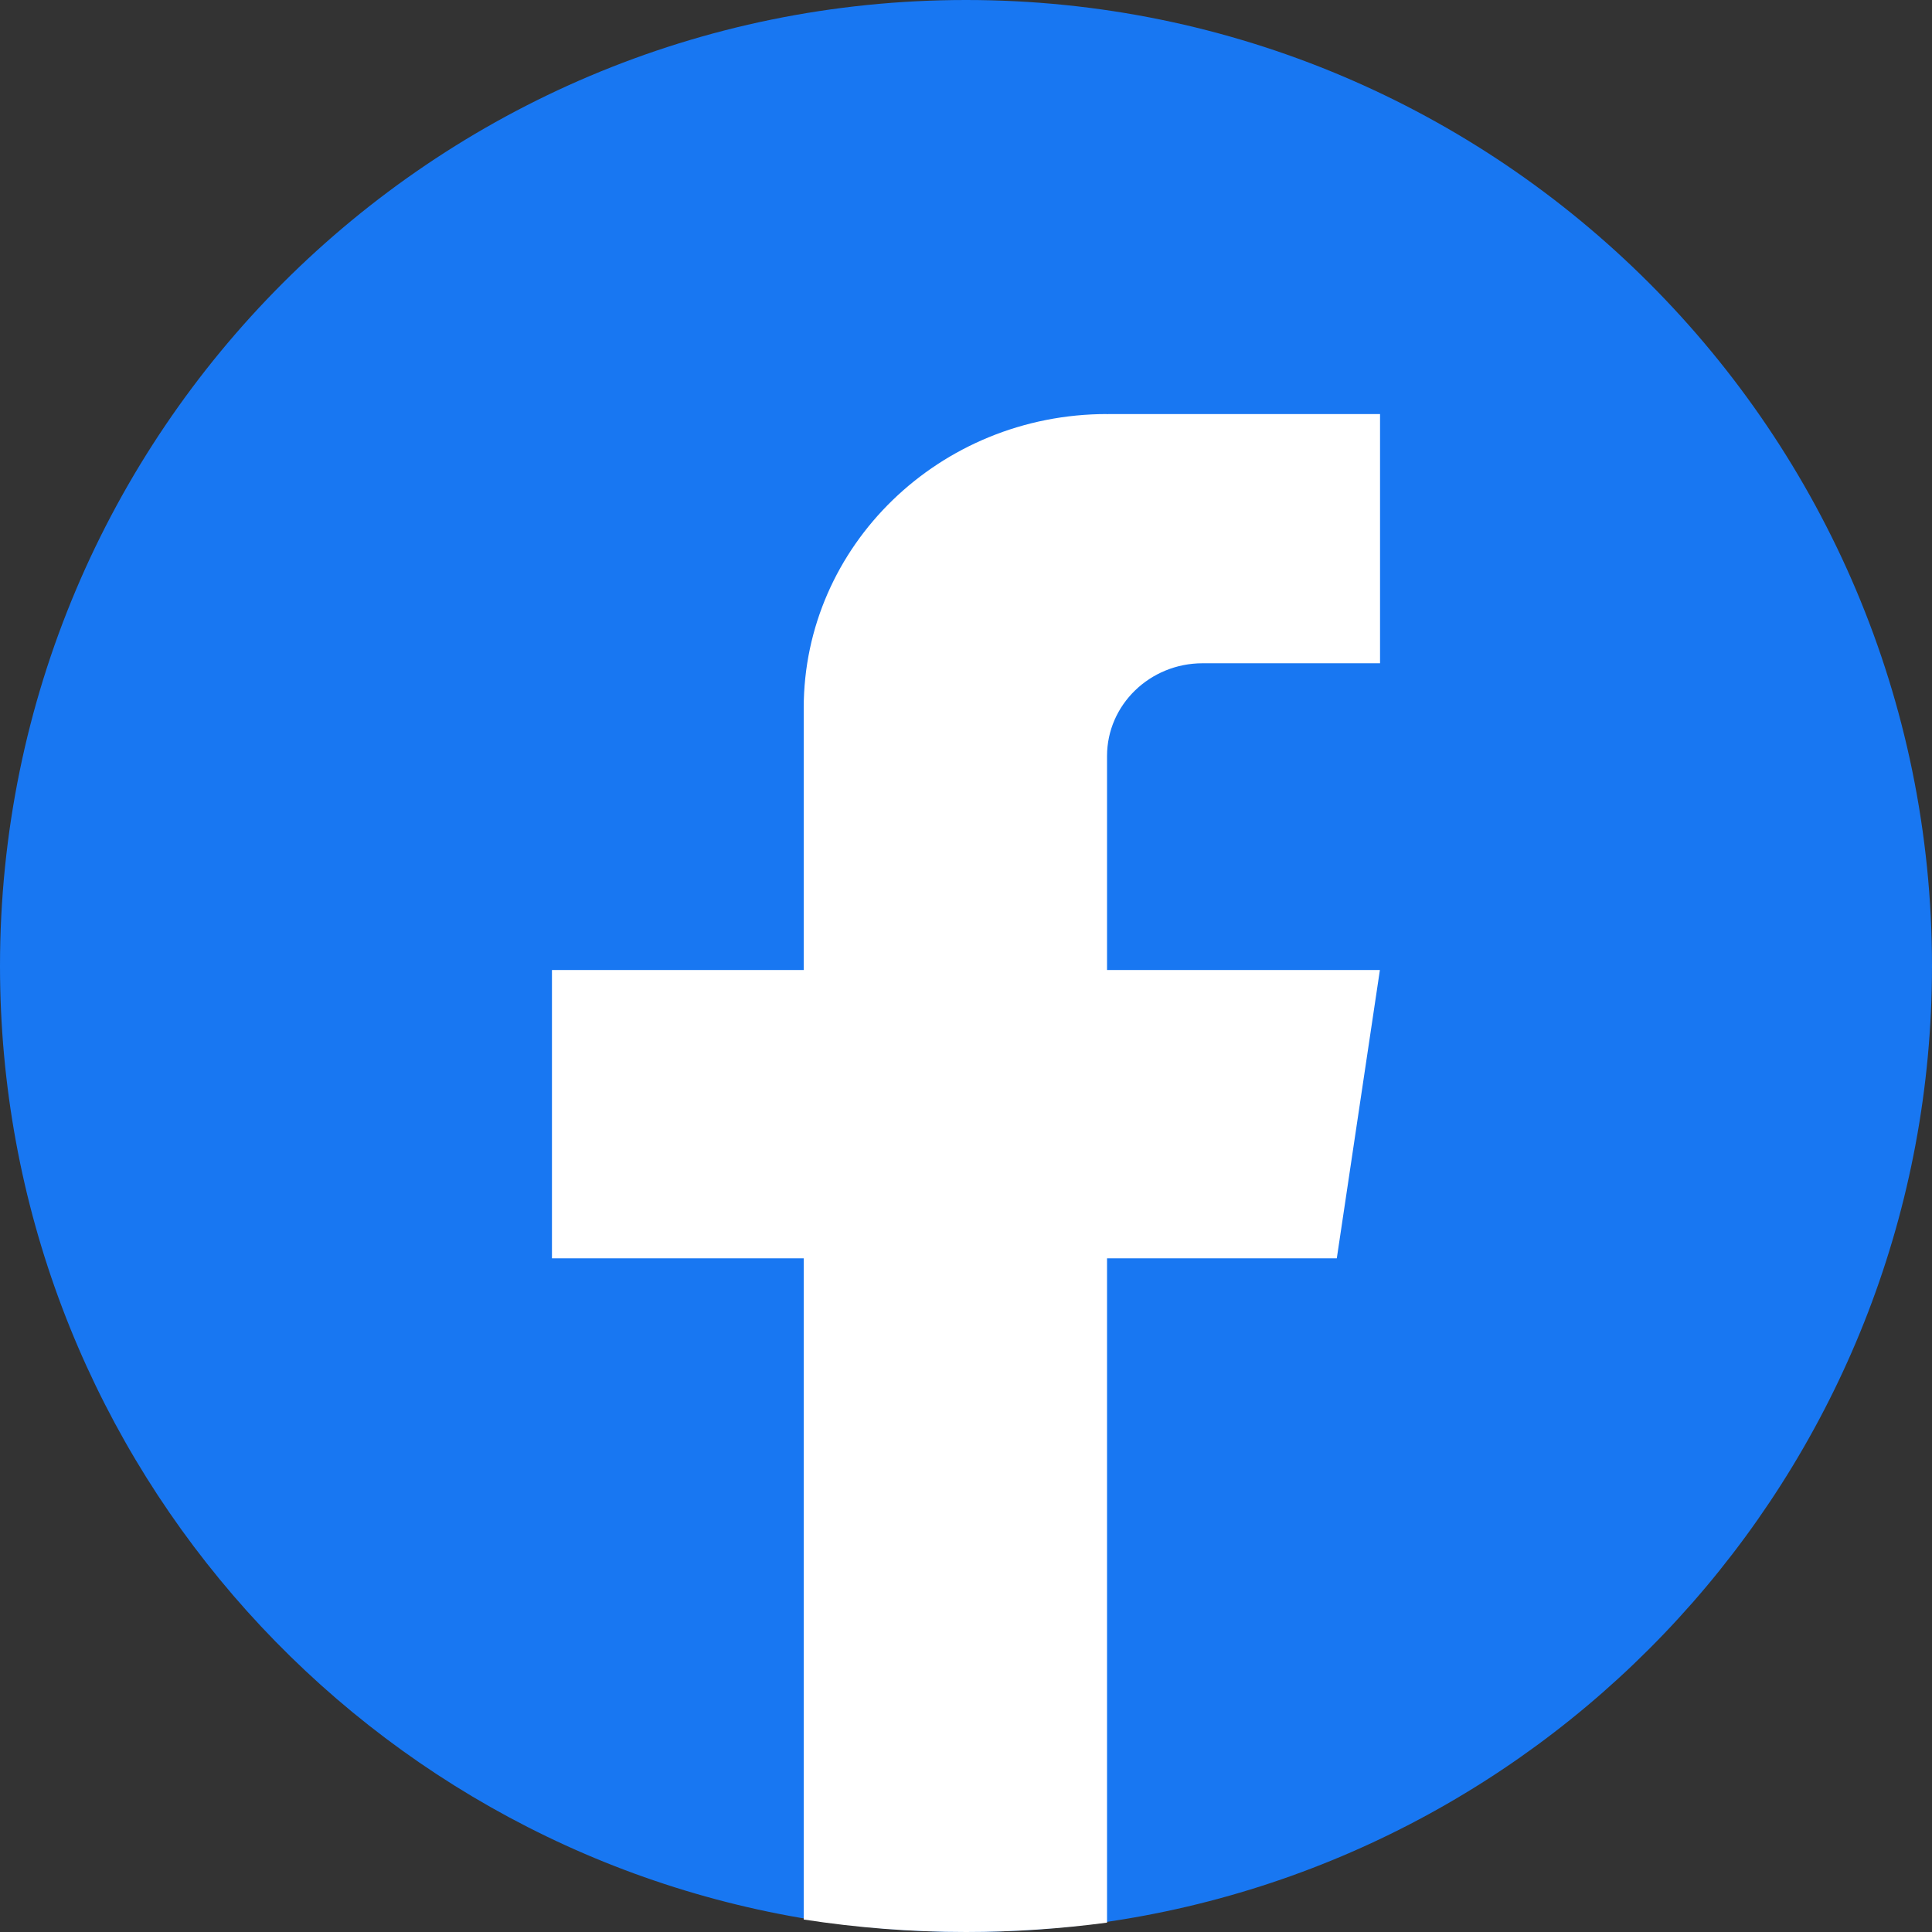 <svg width="13" height="13" viewBox="0 0 13 13" fill="none" xmlns="http://www.w3.org/2000/svg">
<rect x="0" y="0" width="13" height="13" fill="#333333" stroke="none"/>
<path d="M13 6.5C13 9.783 10.566 12.497 7.405 12.938C7.11 12.979 6.807 13 6.5 13C6.146 13 5.798 12.972 5.459 12.917C2.364 12.419 0 9.735 0 6.5C0 2.91 2.91 0 6.5 0C10.089 0 13 2.91 13 6.5Z" fill="#1877F2"/>
<path d="M7.449 5.087V6.527H9.285L8.995 8.467H7.449V12.937C7.139 12.978 6.822 13 6.5 13C6.128 13 5.764 12.971 5.408 12.916V8.467H3.714V6.527H5.408V4.765C5.408 3.672 6.322 2.786 7.449 2.786V2.787C7.453 2.787 7.456 2.786 7.459 2.786H9.286V4.463H8.092C7.737 4.463 7.449 4.743 7.449 5.087L7.449 5.087Z" fill="white"/>
</svg>
